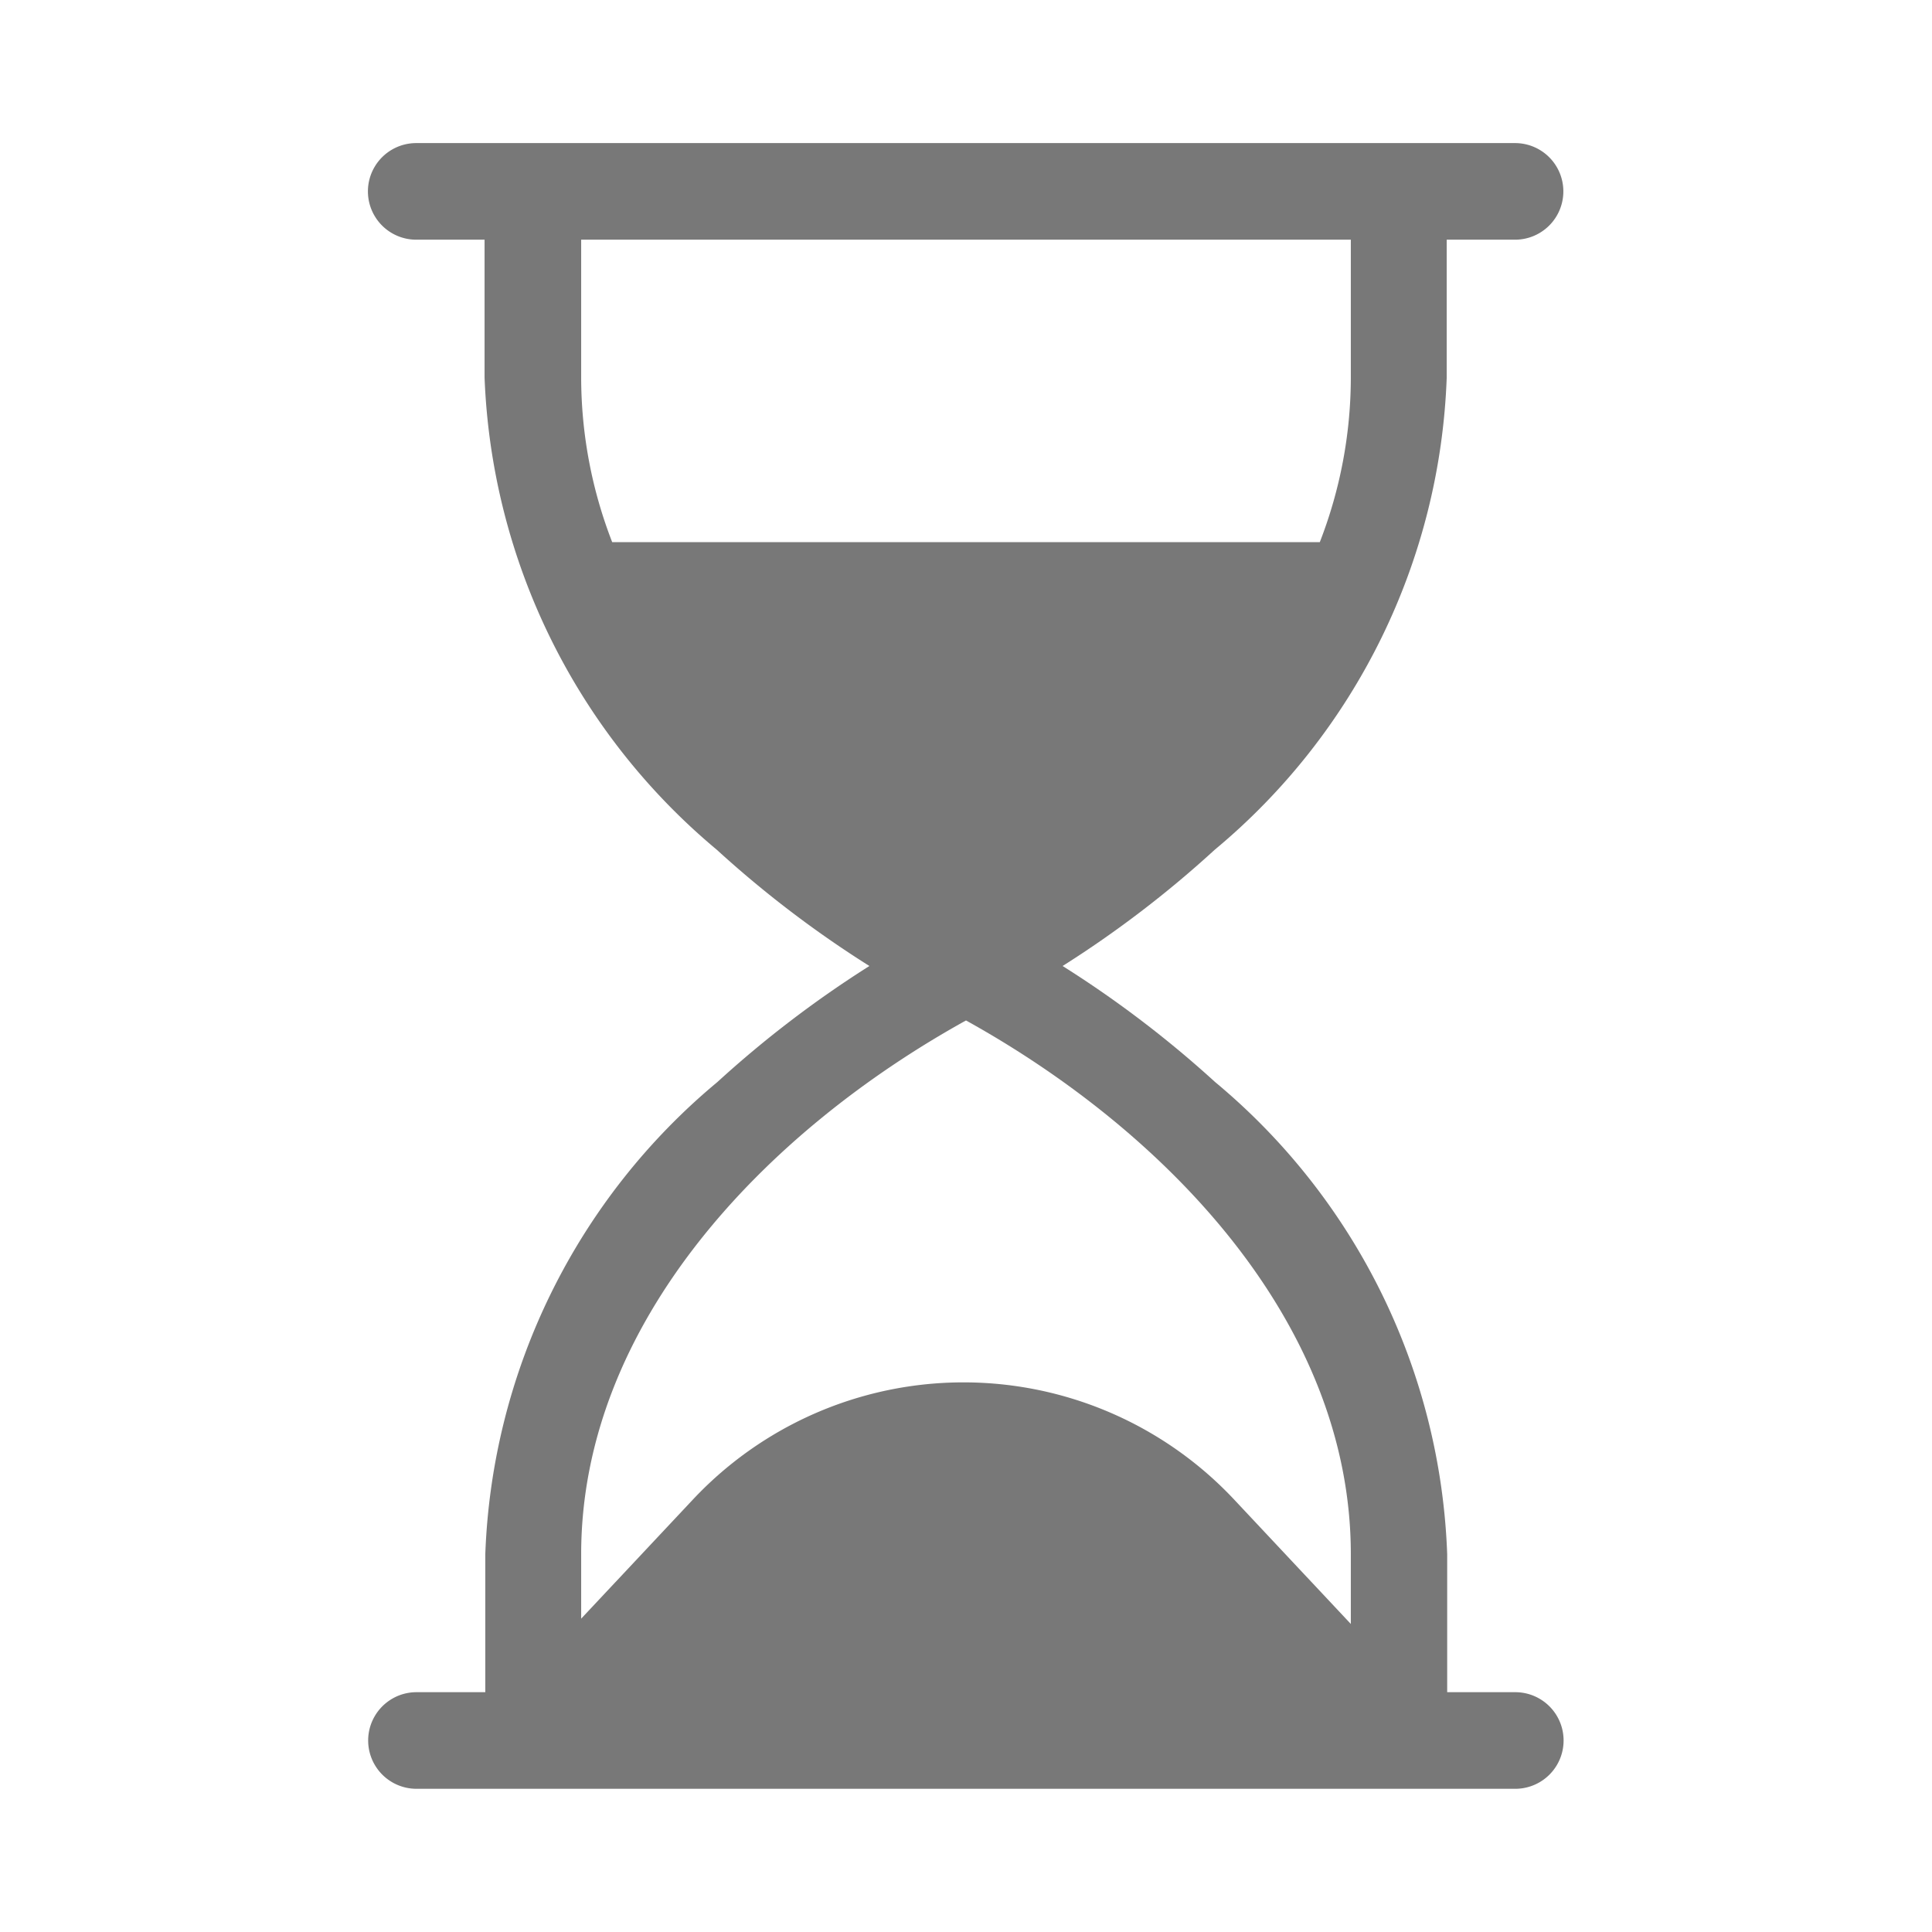 <svg id="Group_1427" data-name="Group 1427" xmlns="http://www.w3.org/2000/svg" xmlns:xlink="http://www.w3.org/1999/xlink" width="16" height="16" viewBox="0 0 16 16">
  <defs>
    <clipPath id="clip-path">
      <rect id="Rectangle_693" data-name="Rectangle 693" width="16" height="16" fill="#787878"/>
    </clipPath>
  </defs>
  <g id="Group_1427-2" data-name="Group 1427" clip-path="url(#clip-path)">
    <path id="Path_834" data-name="Path 834" d="M12.551,14.014h-.566V12.872a5.333,5.333,0,0,0-1.922-3.911A8.975,8.975,0,0,0,8.8,8a8.915,8.915,0,0,0,1.259-.962,5.332,5.332,0,0,0,1.922-3.911V1.985h.566a.4.4,0,1,0,0-.8h-9.1a.4.4,0,0,0,0,.8h.566V3.127A5.36,5.36,0,0,0,5.937,7.038,8.915,8.915,0,0,0,7.2,8a8.975,8.975,0,0,0-1.259.961,5.337,5.337,0,0,0-1.922,3.911v1.142H3.449a.4.4,0,0,0,0,.8h9.1a.4.4,0,0,0,0-.8M11.187,3.127A3.771,3.771,0,0,1,10.93,4.49H5.07a3.771,3.771,0,0,1-.257-1.363V1.985h6.374ZM8,8.451c1.653.916,3.187,2.5,3.187,4.421v.577l-.967-1.031a3.073,3.073,0,0,0-4.481,0l-.926.987v-.533C4.813,10.958,6.337,9.372,8,8.451Z" fill="#787878"/>
  </g>
</svg>
